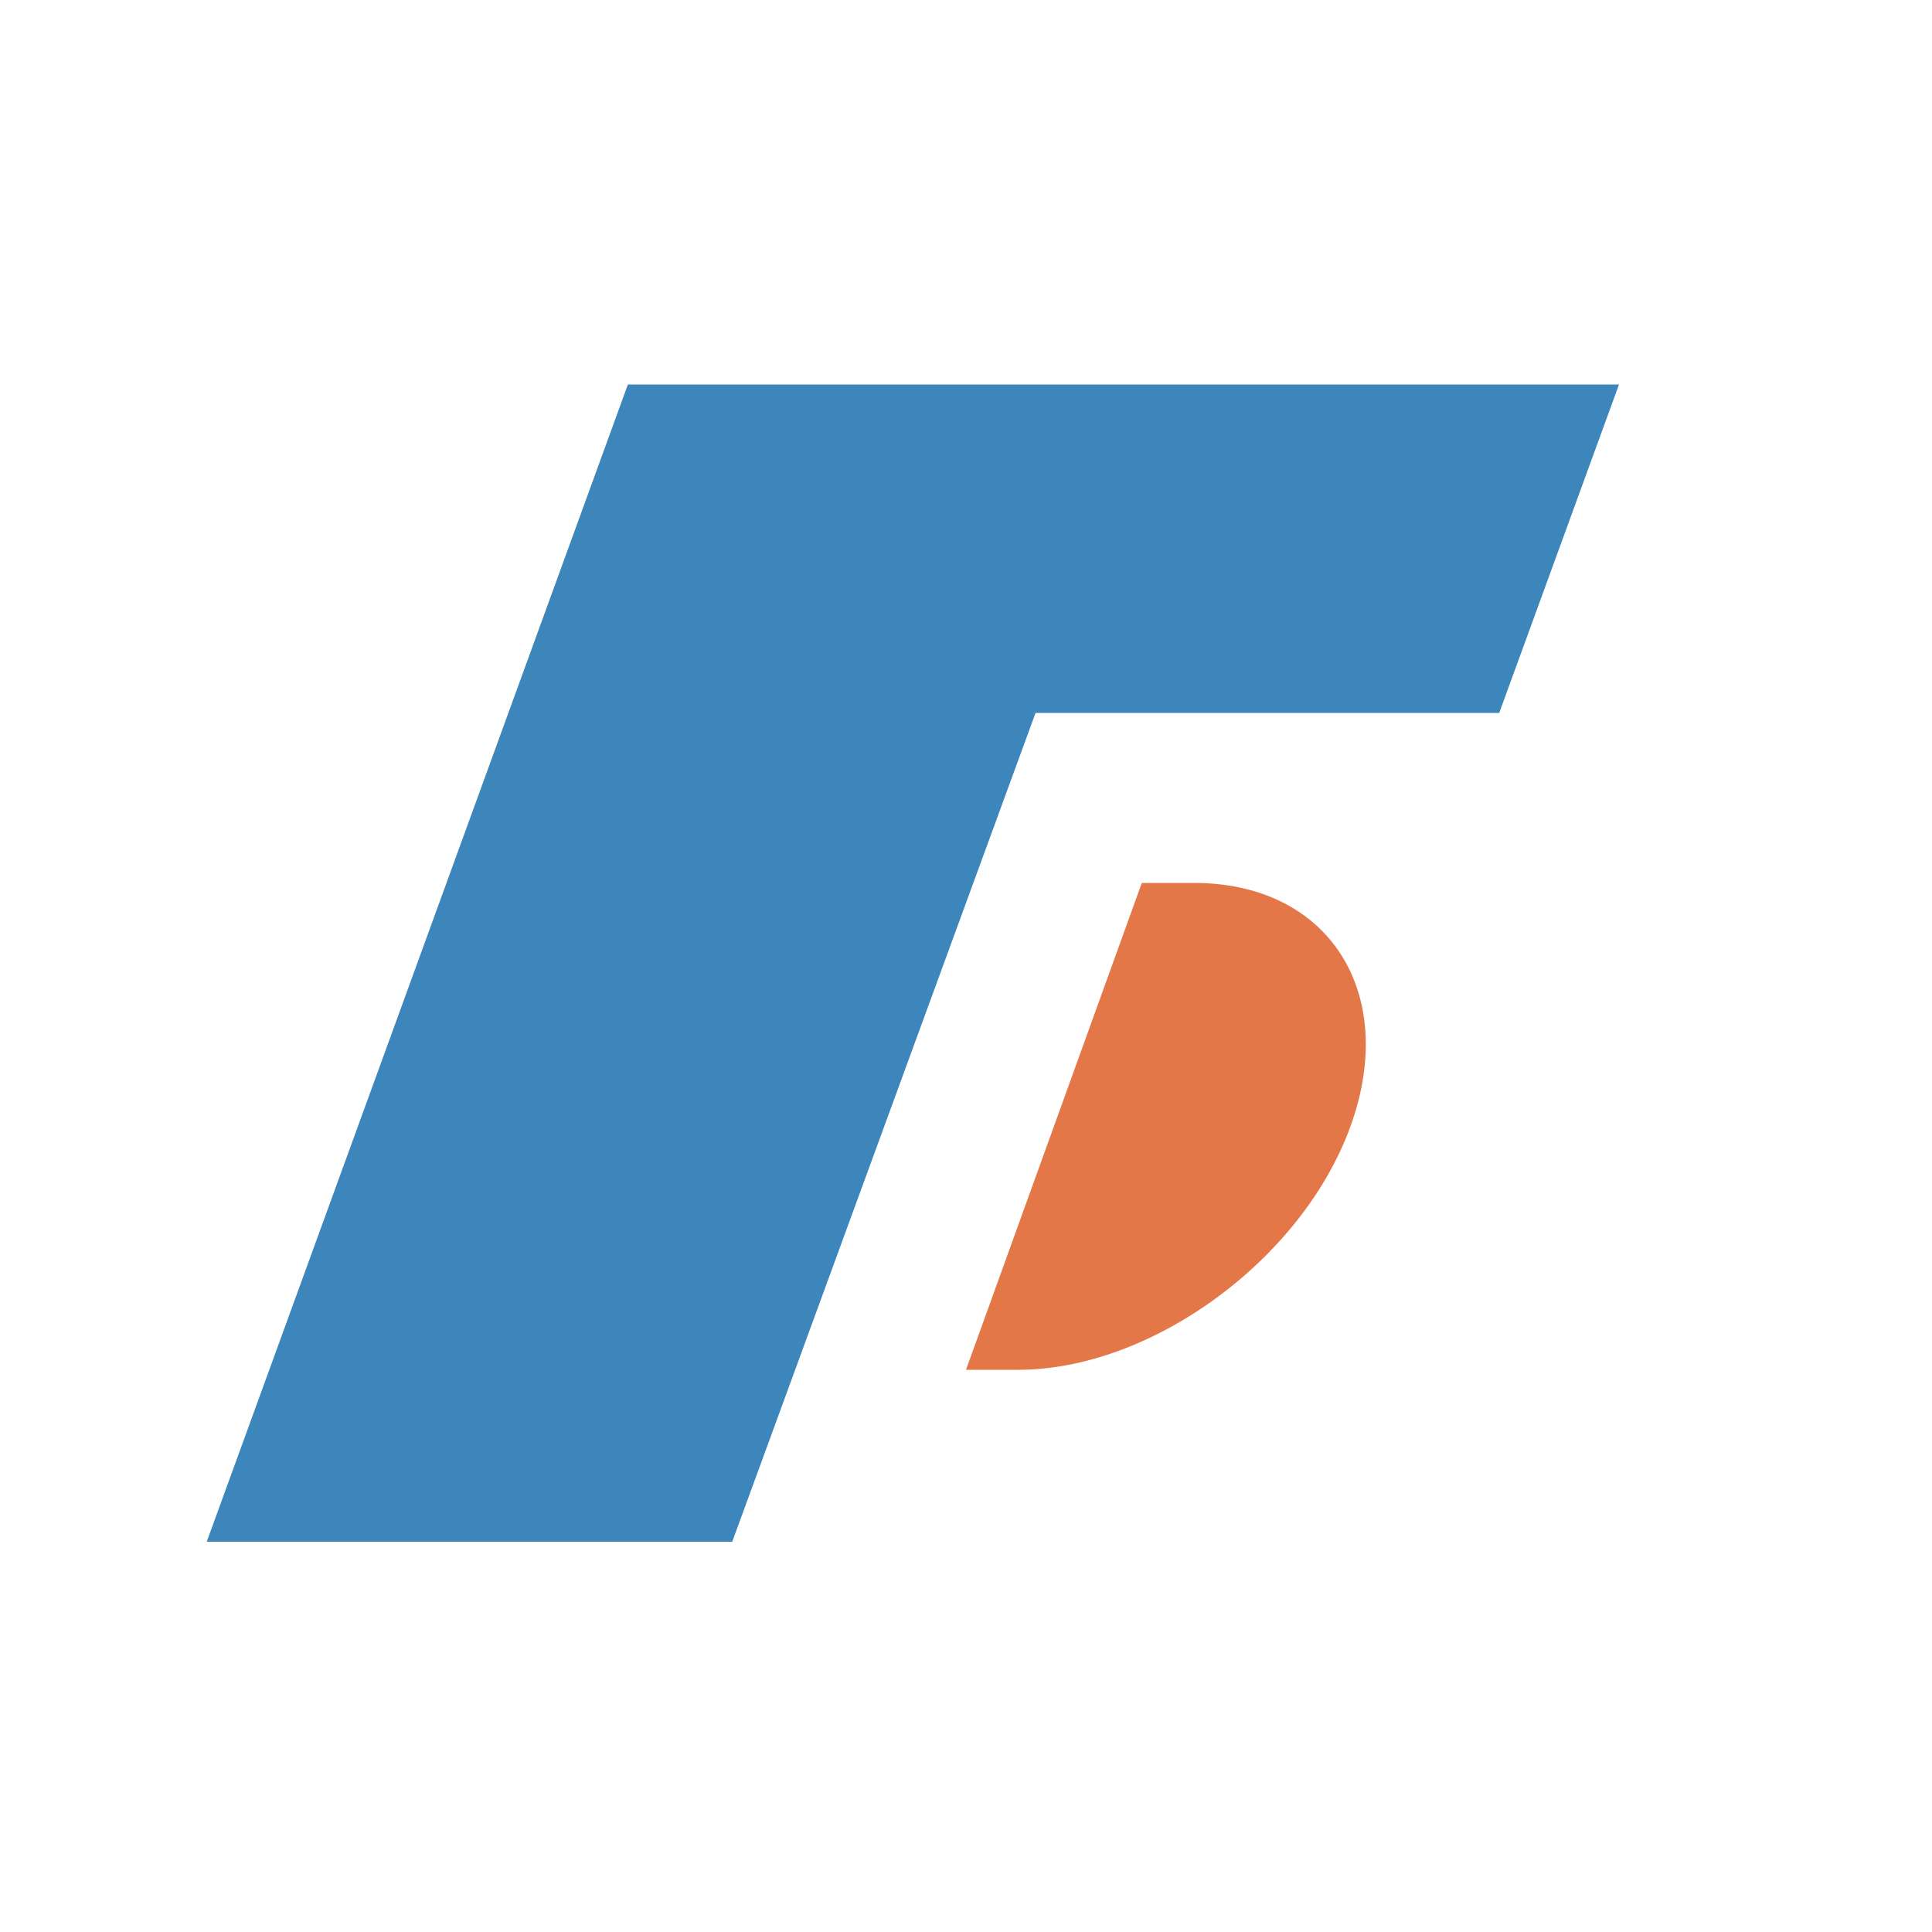 <?xml version="1.0" encoding="utf-8"?>
<!-- Generator: Adobe Illustrator 21.0.0, SVG Export Plug-In . SVG Version: 6.00 Build 0)  -->
<svg version="1.1" id="图层_1" xmlns="http://www.w3.org/2000/svg" xmlns:xlink="http://www.w3.org/1999/xlink" x="0px" y="0px"
	 viewBox="0 0 100 100" style="enable-background:new 0 0 100 100;" xml:space="preserve">
<style type="text/css">
	.st0{fill:#DD5519; fill-opacity: 0.8;}
	.st1{fill:#0C68AB; fill-opacity: 0.8;}
</style>
<title>feido</title>
<path class="st0" d="M61.8,45.7h-2.7L50,70.9h2.7c6.9,0,14.7-5.7,17.2-12.6S68.8,45.7,61.8,45.7z"/>
<path class="st1" d="M53.6,36.9L37.9,79.8H10.7l21.8-59.9h51.3l-6.2,17L53.6,36.9z"/>
</svg>
